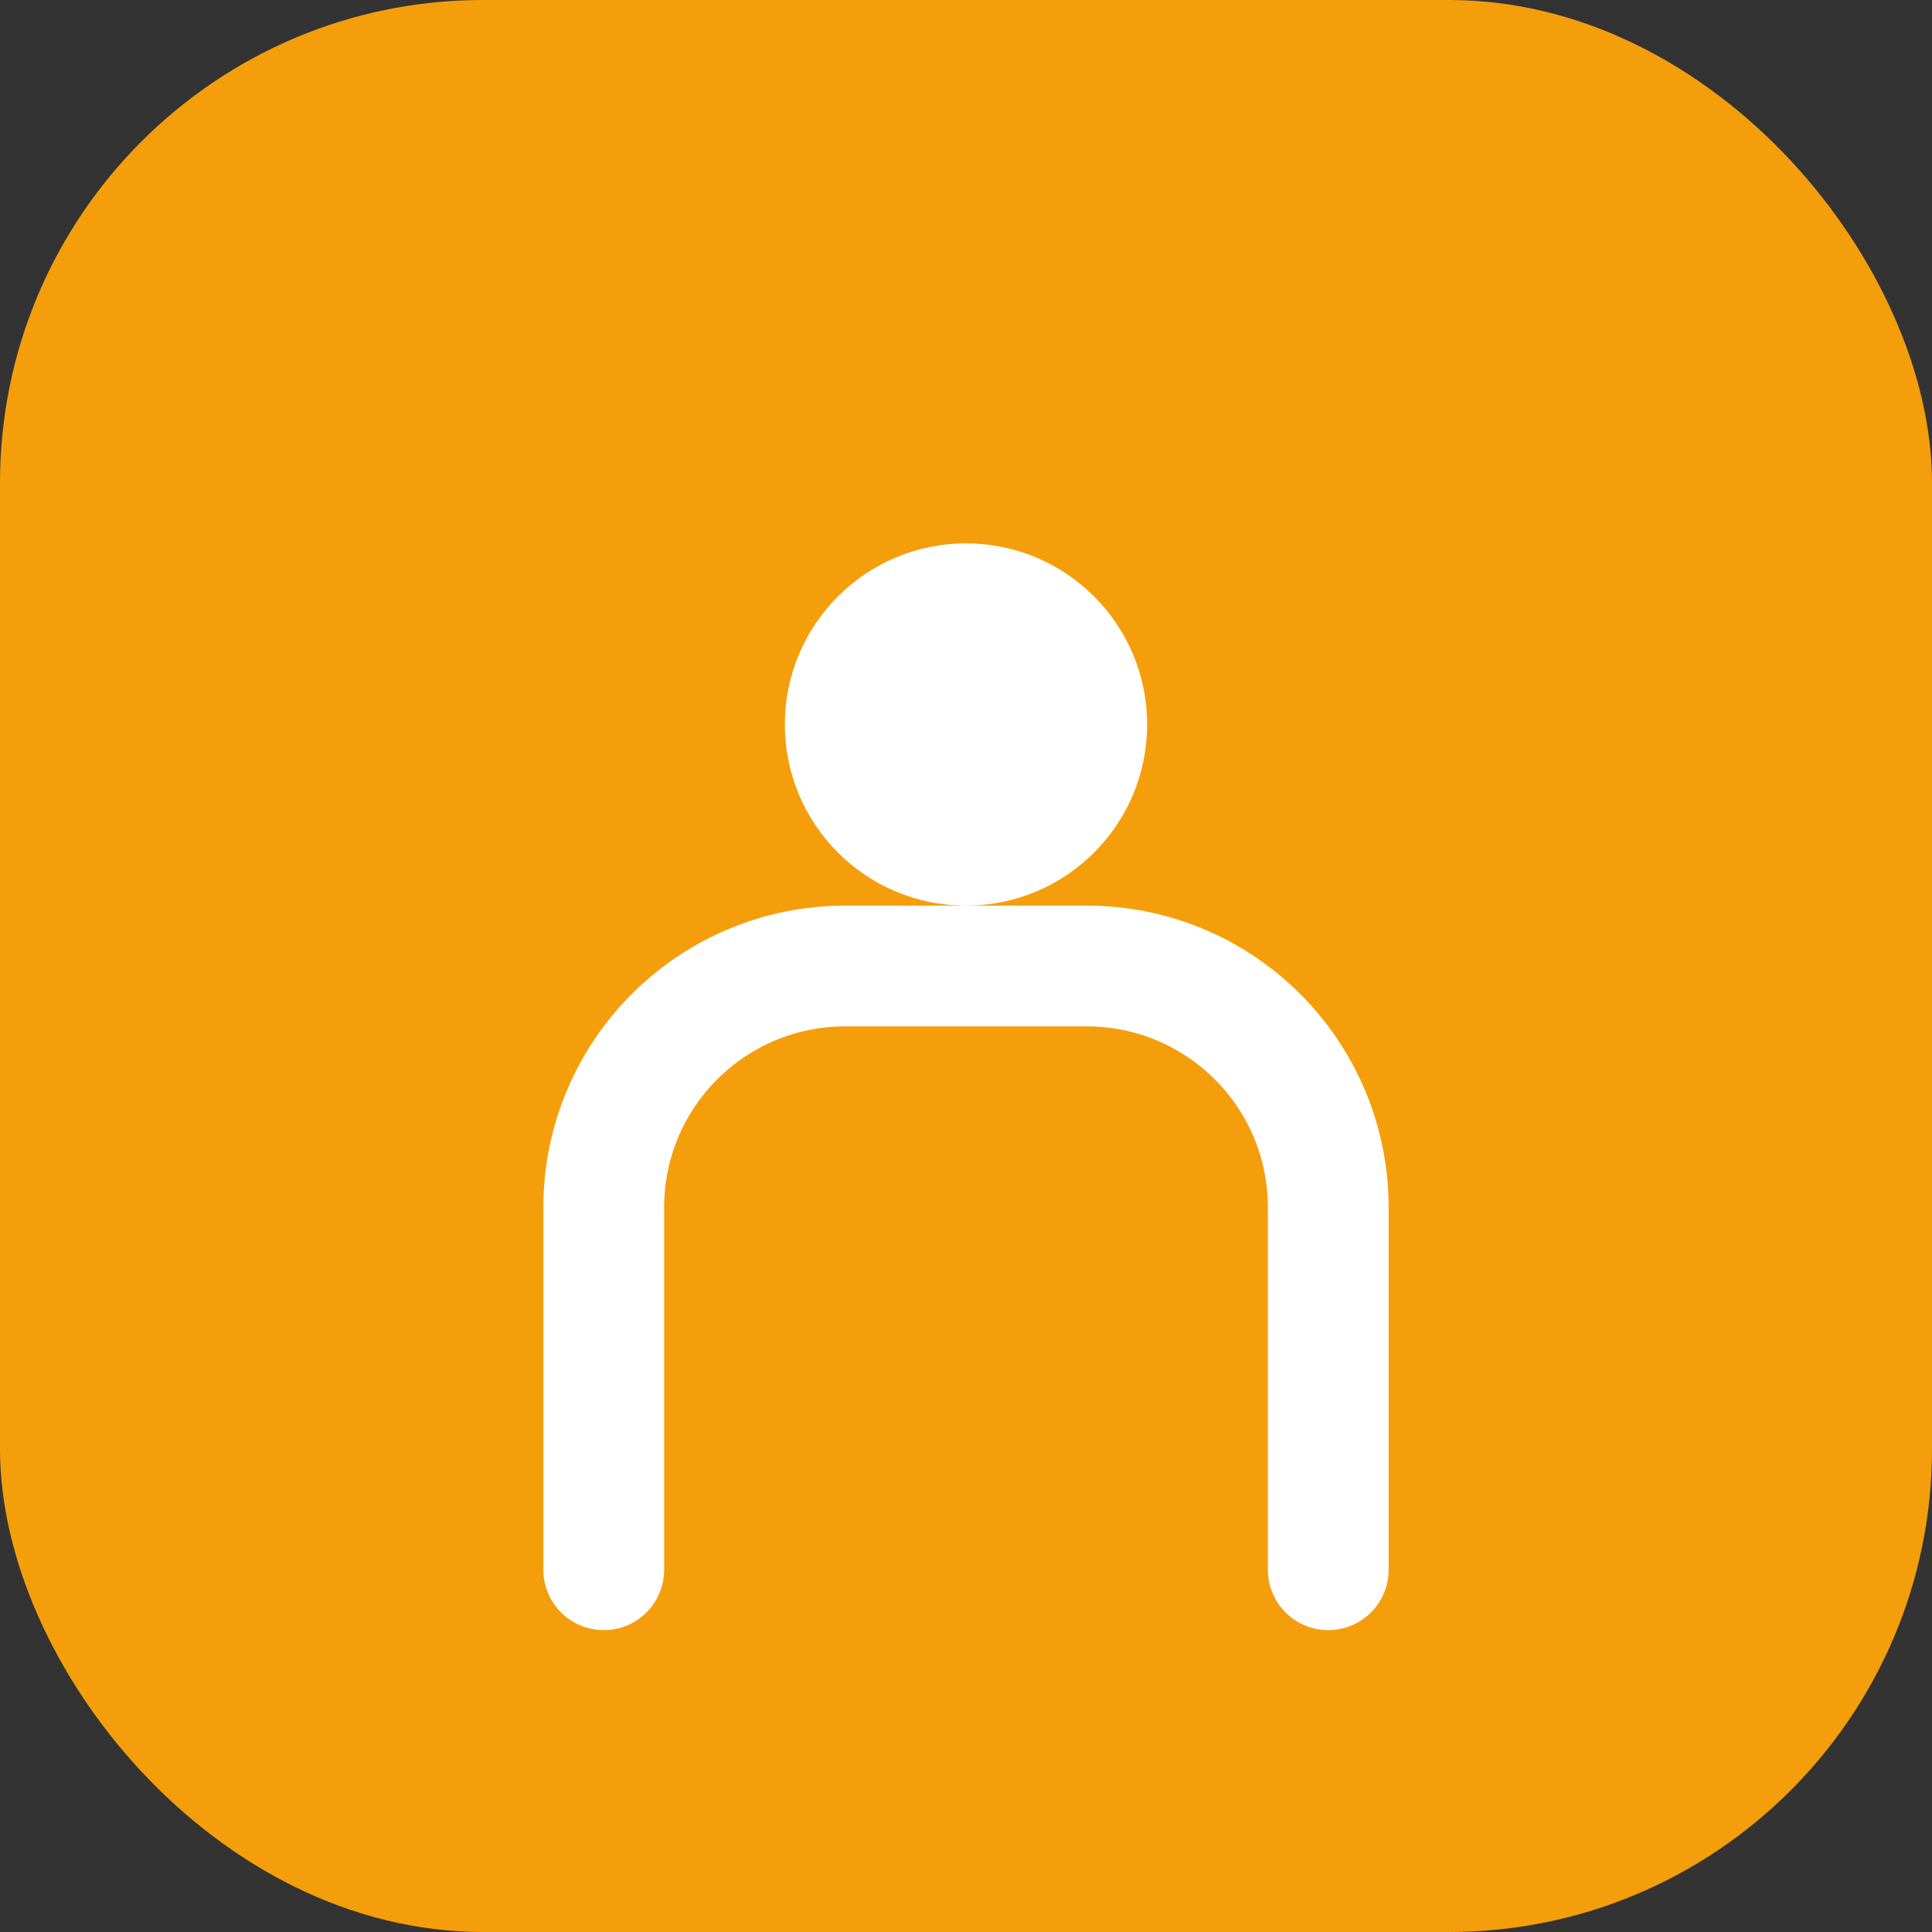 <svg width="32" height="32" viewBox="0 0 32 32" fill="none" xmlns="http://www.w3.org/2000/svg">
  <rect x="0" y="0" width="32" height="32" fill="#333333" stroke="none"/>
  <rect width="32" height="32" rx="8" fill="#F59E0B"/>
  <circle cx="16" cy="12" r="3" fill="white"/>
  <path d="M10 26V20C10 17.79 11.79 16 14 16H18C20.21 16 22 17.79 22 20V26" stroke="white" stroke-width="2" stroke-linecap="round"/>
</svg>
